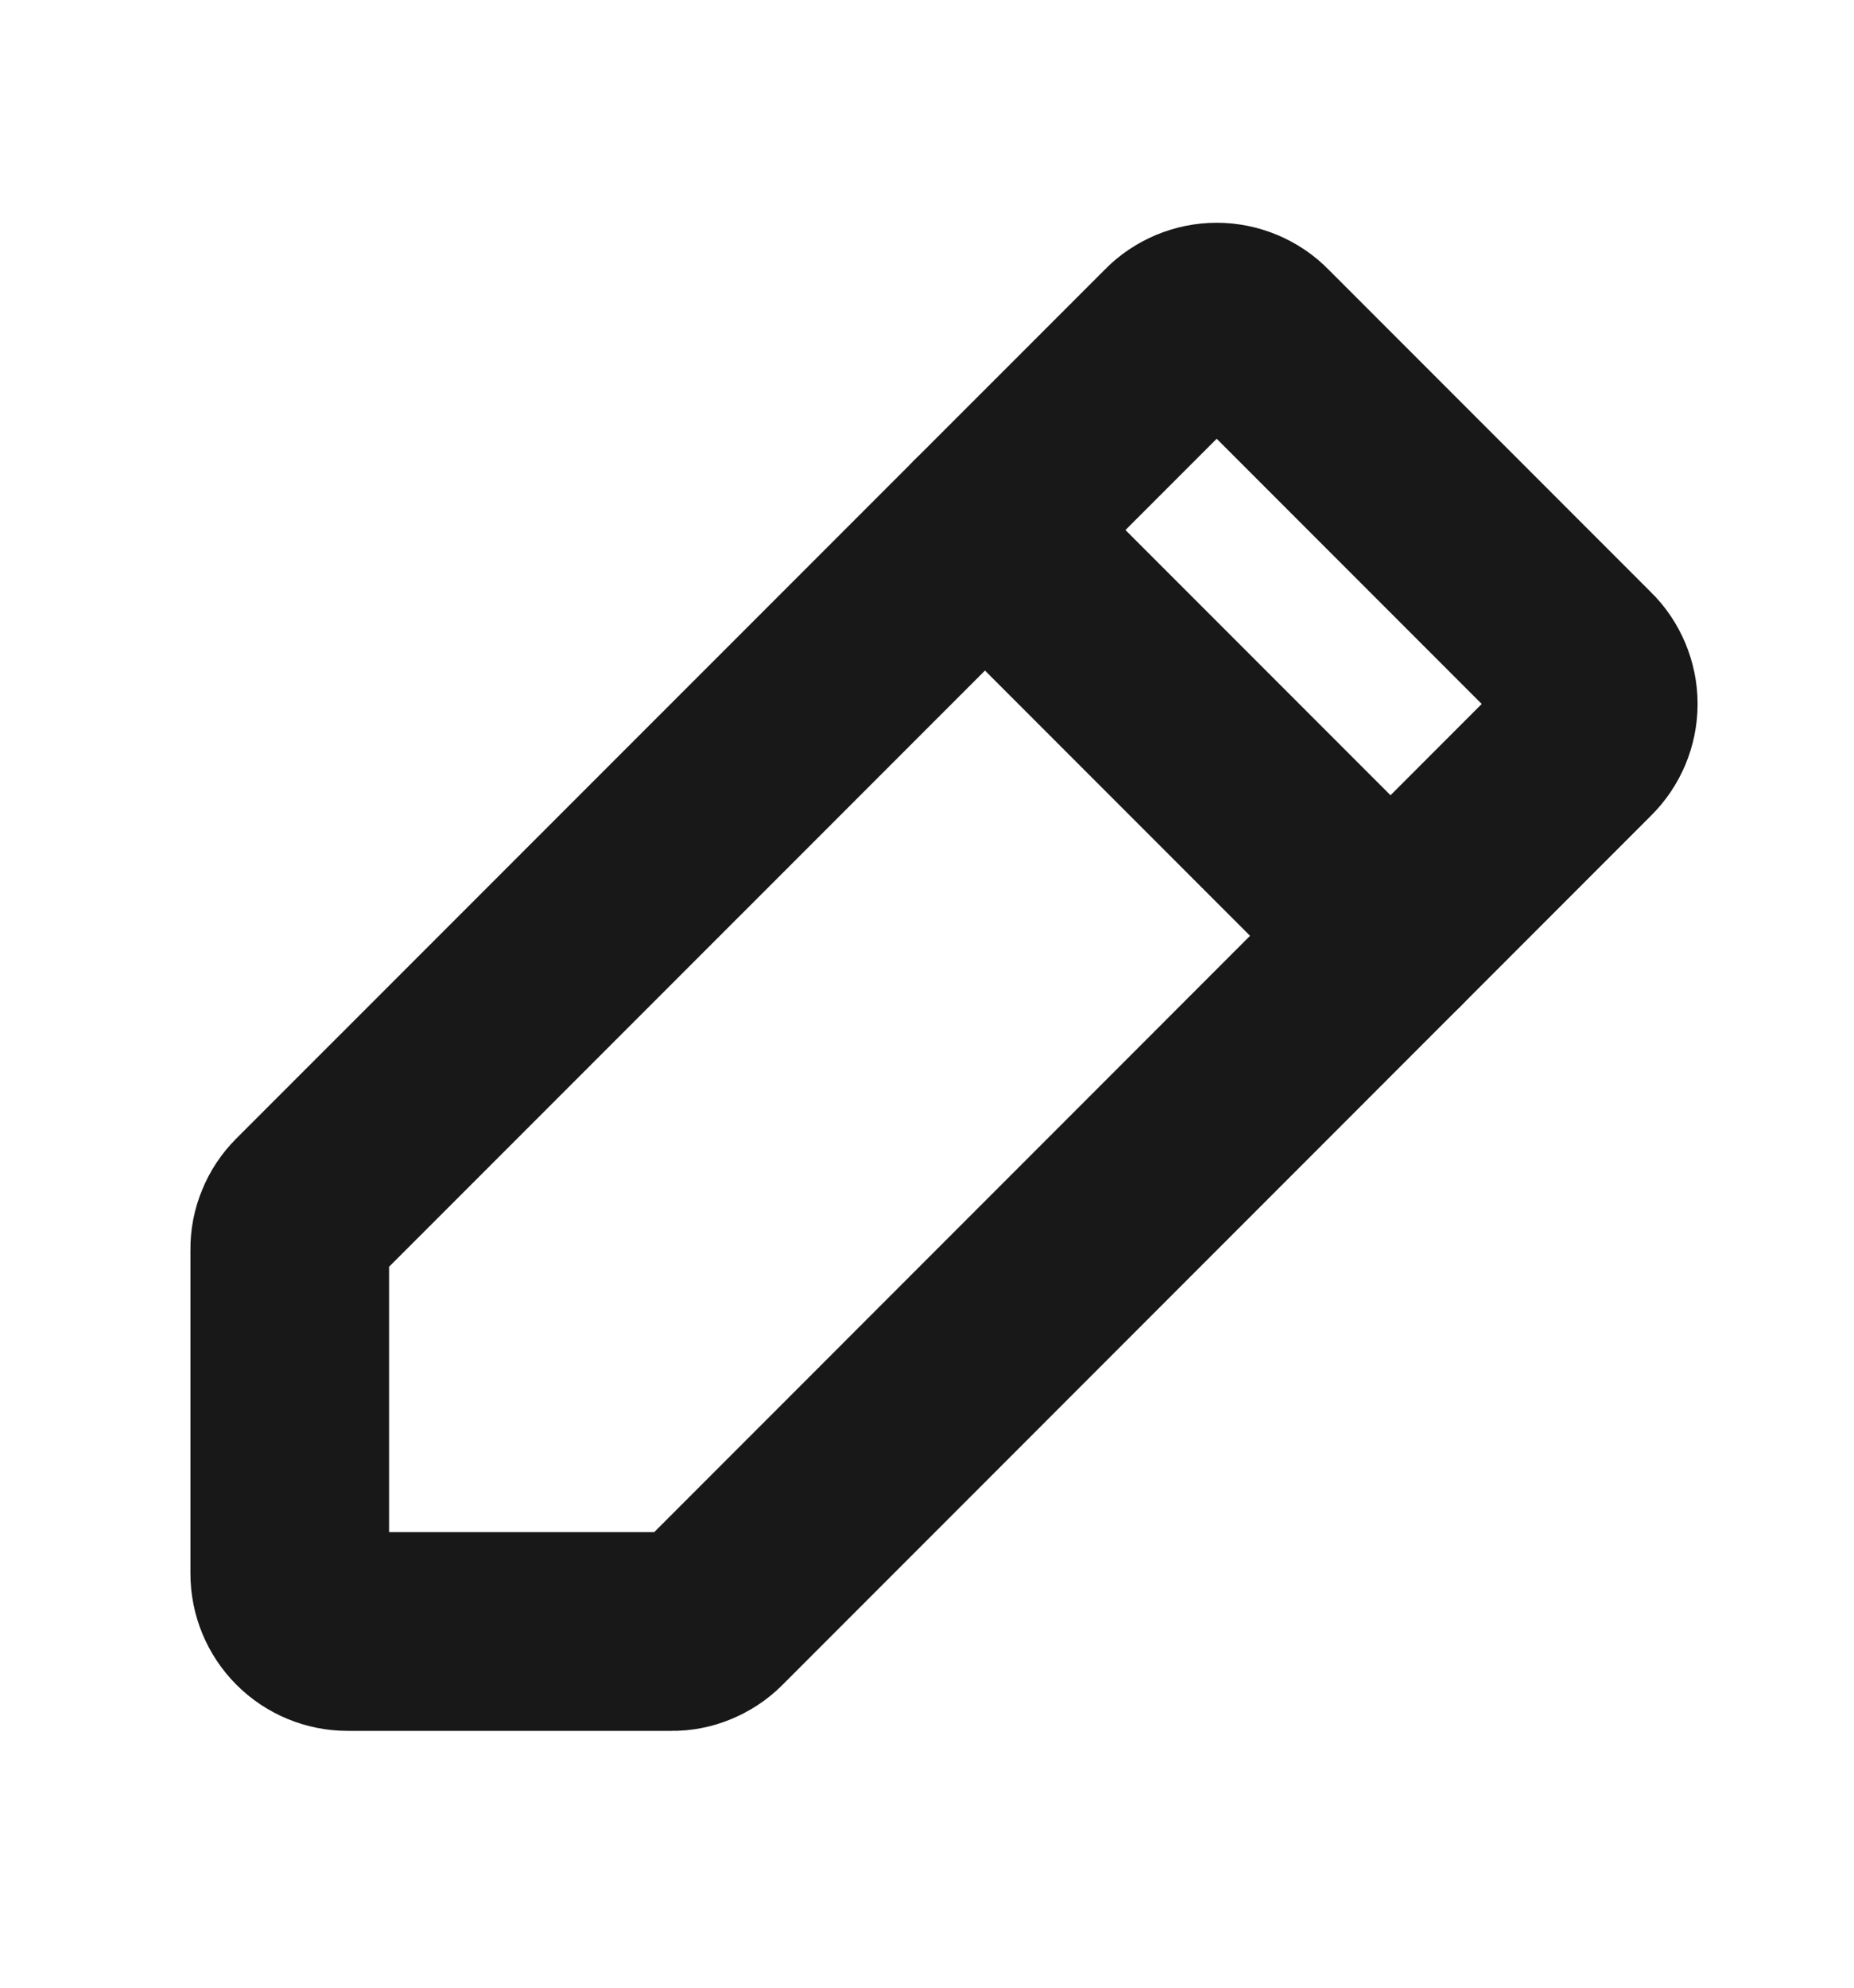 <svg width="14" height="15" viewBox="0 0 14 15" fill="none" xmlns="http://www.w3.org/2000/svg">
<path d="M5.07 12.312H2.625C2.509 12.312 2.398 12.266 2.316 12.184C2.234 12.102 2.188 11.991 2.188 11.875V9.43C2.187 9.374 2.198 9.317 2.22 9.265C2.241 9.212 2.273 9.164 2.313 9.124L8.876 2.562C8.916 2.52 8.965 2.488 9.019 2.465C9.072 2.443 9.129 2.431 9.188 2.431C9.246 2.431 9.303 2.443 9.356 2.465C9.41 2.488 9.459 2.52 9.499 2.562L11.938 5.001C11.98 5.041 12.012 5.09 12.035 5.144C12.057 5.197 12.069 5.254 12.069 5.312C12.069 5.371 12.057 5.428 12.035 5.481C12.012 5.535 11.98 5.583 11.938 5.624L5.376 12.187C5.336 12.227 5.288 12.258 5.235 12.28C5.183 12.302 5.126 12.313 5.07 12.312V12.312Z" stroke="#191819" stroke-width="1.5" stroke-linecap="round" stroke-linejoin="round"/>
<path d="M7.438 4L10.5 7.062" stroke="#191819" stroke-width="1.5" stroke-linecap="round" stroke-linejoin="round"/>
</svg>
